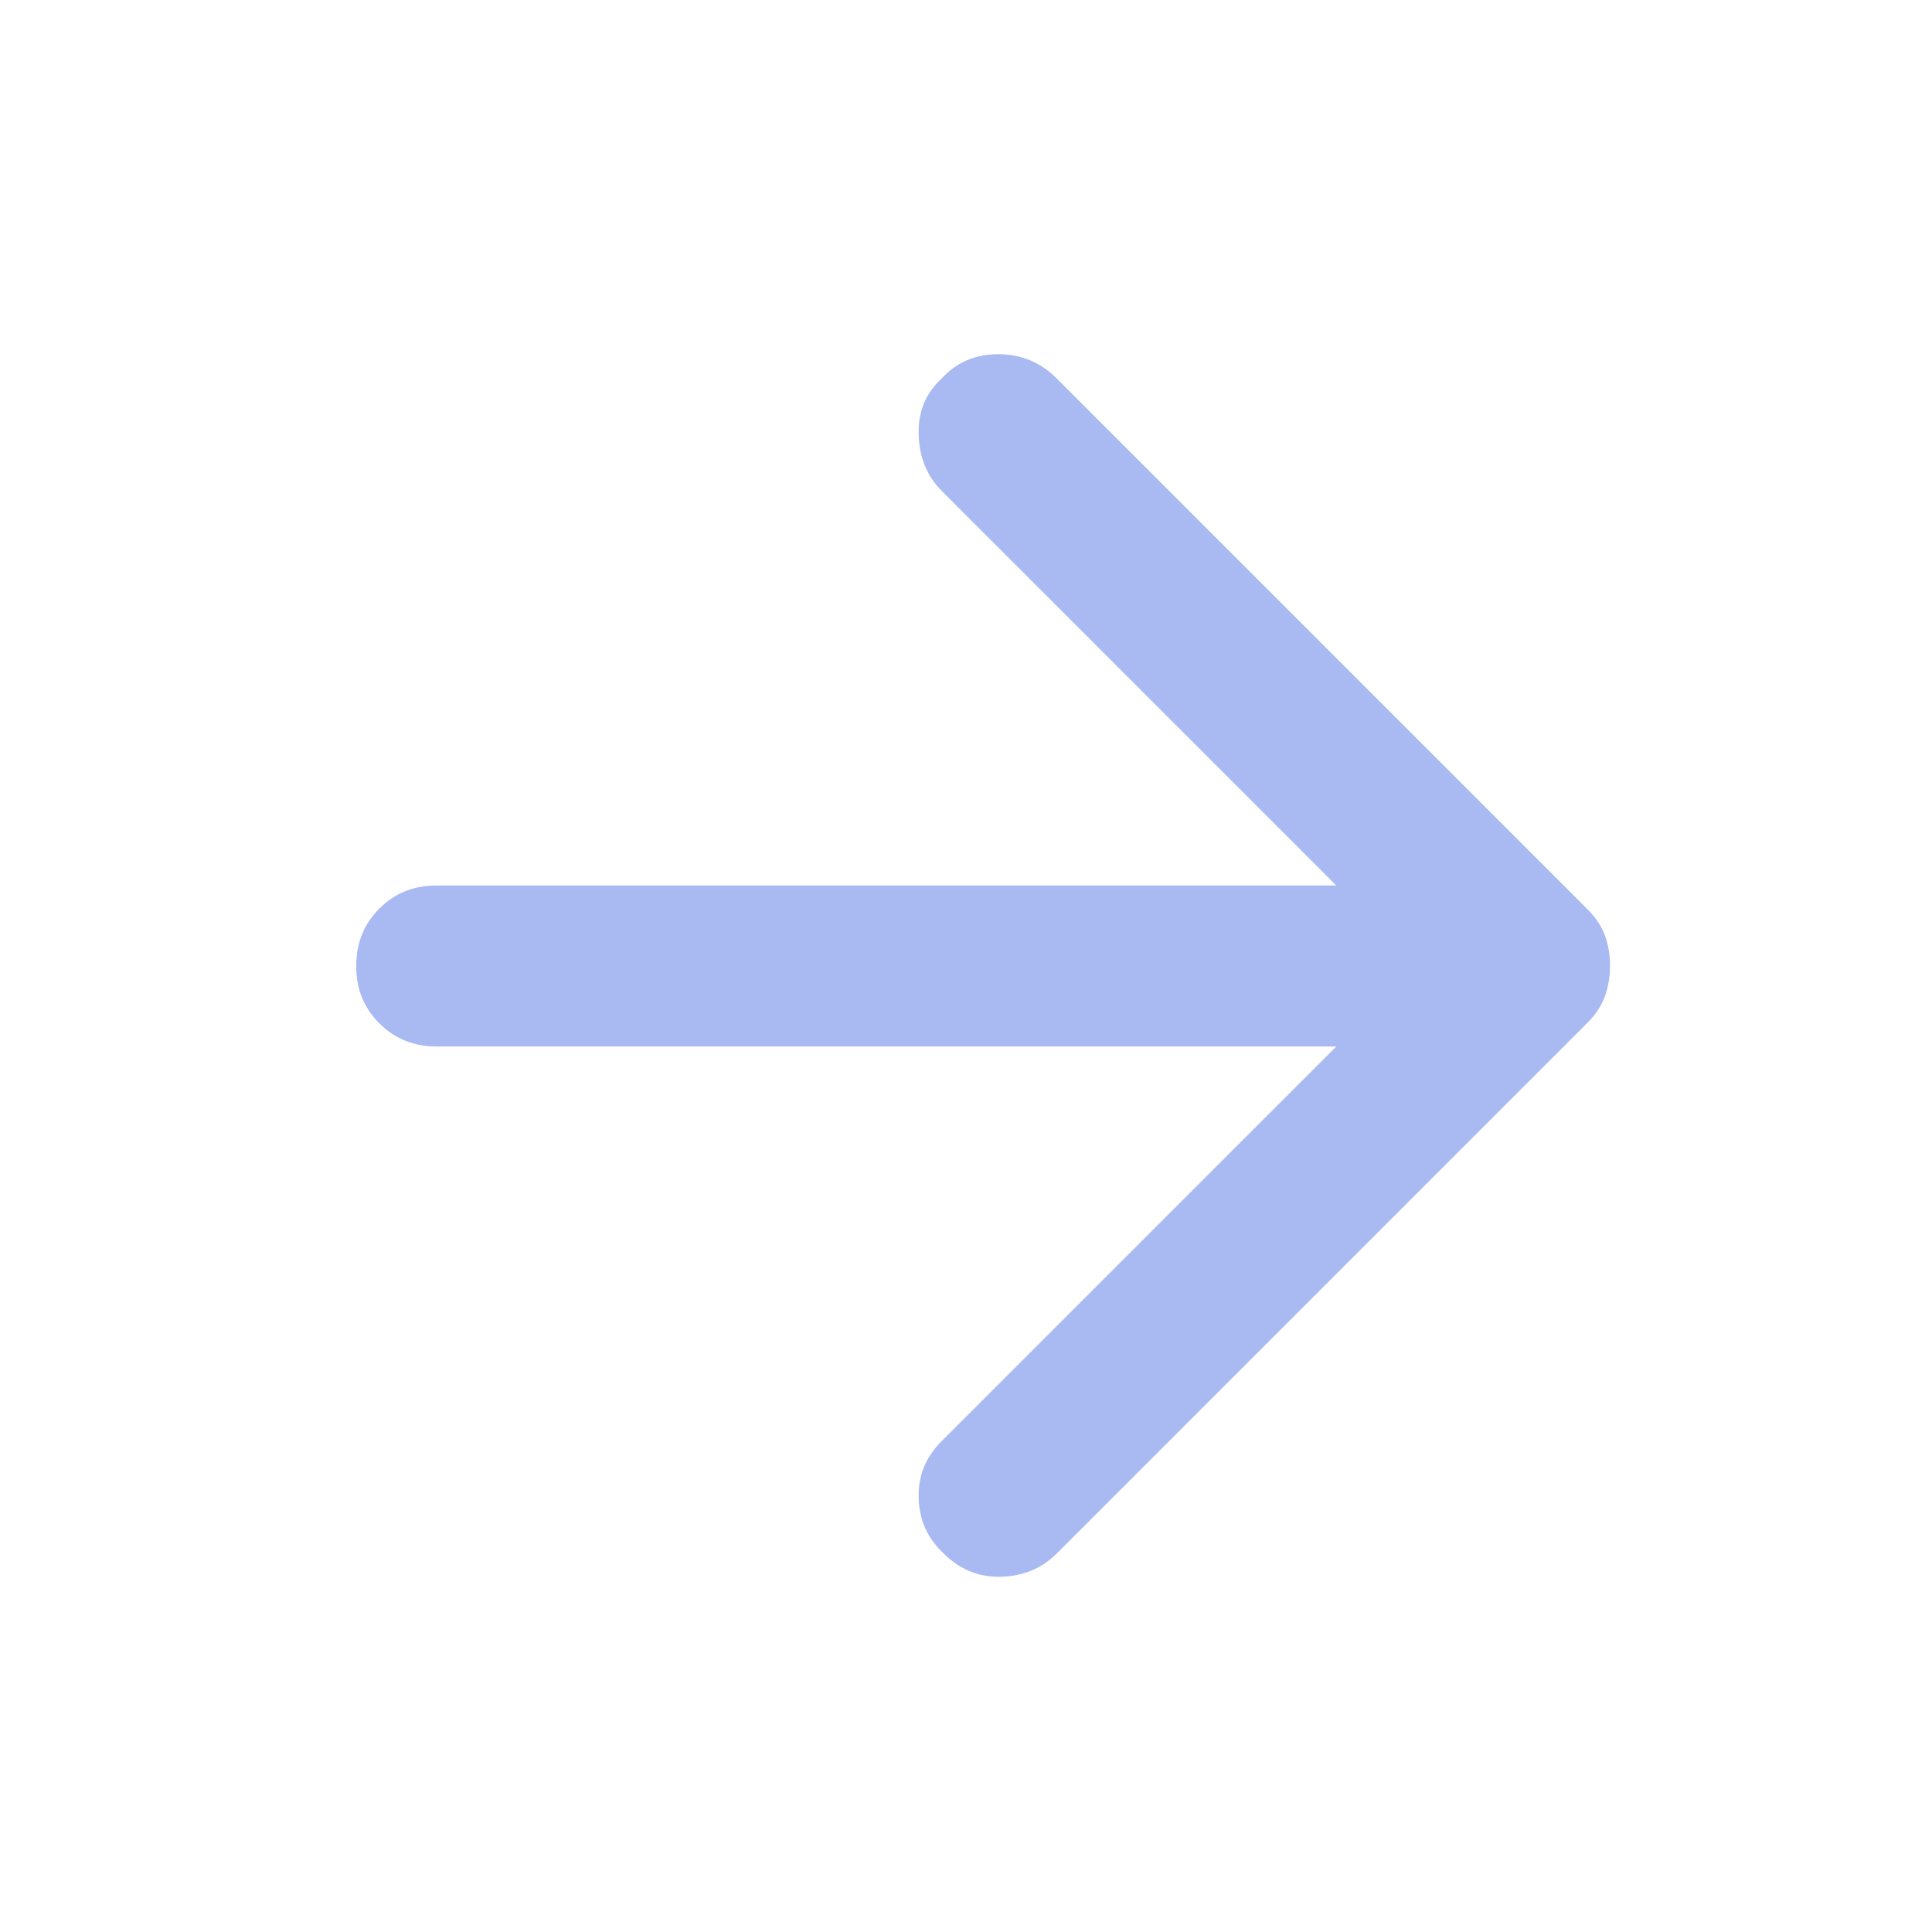 <svg width="18" height="18" viewBox="0 0 18 18" fill="none" xmlns="http://www.w3.org/2000/svg">
<path d="M9.844 3.525L14.794 8.475C14.869 8.55 14.922 8.631 14.954 8.719C14.985 8.806 15.001 8.9 15 9C15 9.1 14.984 9.194 14.953 9.281C14.921 9.369 14.868 9.45 14.794 9.525L9.844 14.475C9.706 14.612 9.534 14.684 9.328 14.69C9.121 14.696 8.943 14.624 8.794 14.475C8.644 14.337 8.565 14.165 8.559 13.959C8.552 13.752 8.624 13.574 8.775 13.425L12.45 9.75L4.069 9.75C3.856 9.75 3.678 9.678 3.534 9.534C3.39 9.39 3.318 9.212 3.319 9C3.319 8.787 3.39 8.609 3.534 8.465C3.678 8.321 3.856 8.249 4.069 8.25L12.45 8.25L8.775 4.575C8.637 4.437 8.565 4.262 8.559 4.05C8.552 3.837 8.624 3.662 8.775 3.525C8.912 3.375 9.087 3.3 9.3 3.3C9.512 3.3 9.694 3.375 9.844 3.525Z" fill="#A9B9F2"/>
</svg>
